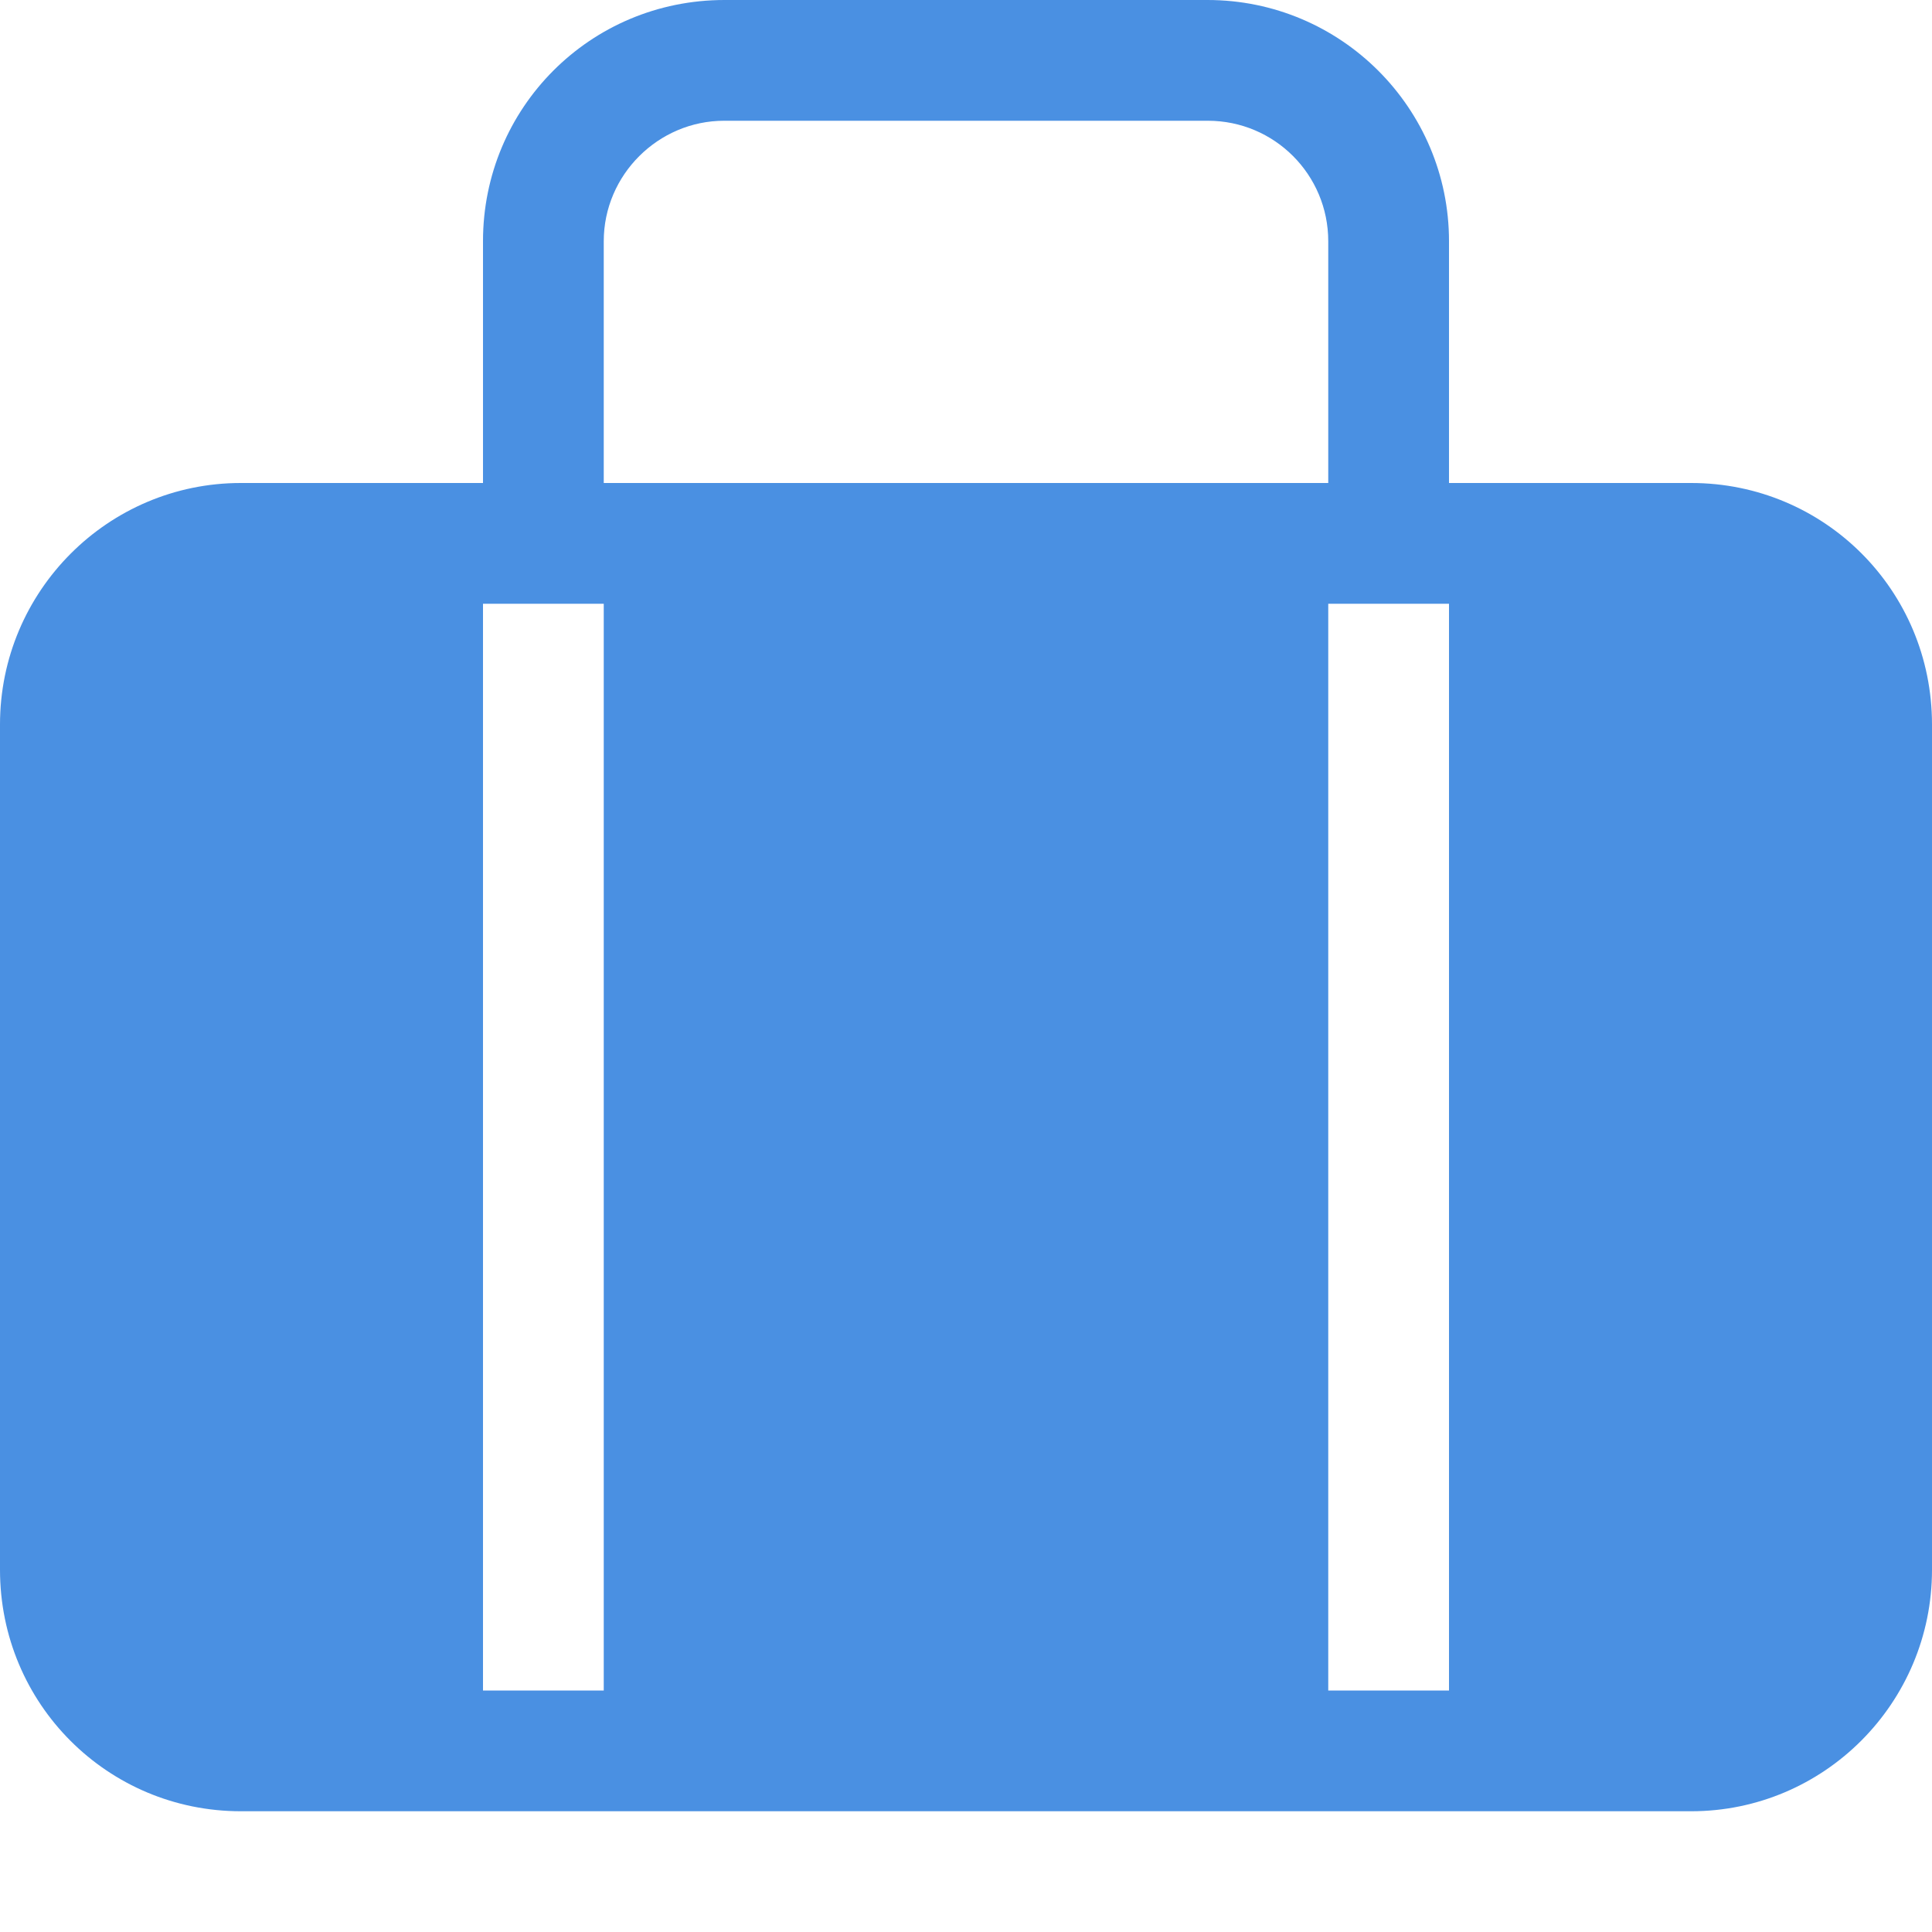<?xml version="1.0" standalone="no"?><!DOCTYPE svg PUBLIC "-//W3C//DTD SVG 1.1//EN" "http://www.w3.org/Graphics/SVG/1.1/DTD/svg11.dtd"><svg t="1499239494864" class="icon" style="" viewBox="0 0 1024 1024" version="1.1" xmlns="http://www.w3.org/2000/svg" p-id="4243" xmlns:xlink="http://www.w3.org/1999/xlink" width="32" height="32"><defs><style type="text/css"></style></defs><path d="M896.384 256 768 256 768 127.808C768 57.344 710.72 0 640 0L384 0c-71.232 0-128 57.216-128 127.808L256 256 127.616 256C57.28 256 0 313.28 0 384l0 448c0 71.168 57.152 128 127.616 128l768.768 0c70.336 0 127.616-57.28 127.616-128l0-448C1024 312.768 966.848 256 896.384 256zM320 896 256 896l0-576 64 0L320 896zM320 127.872C320 92.608 348.992 64 383.808 64l256.384 0C675.456 64 704 92.544 704 127.872L704 256 320 256 320 127.872zM768 896l-64 0 0-576 64 0L768 896z" p-id="4244" fill="#4a90e2"></path></svg>